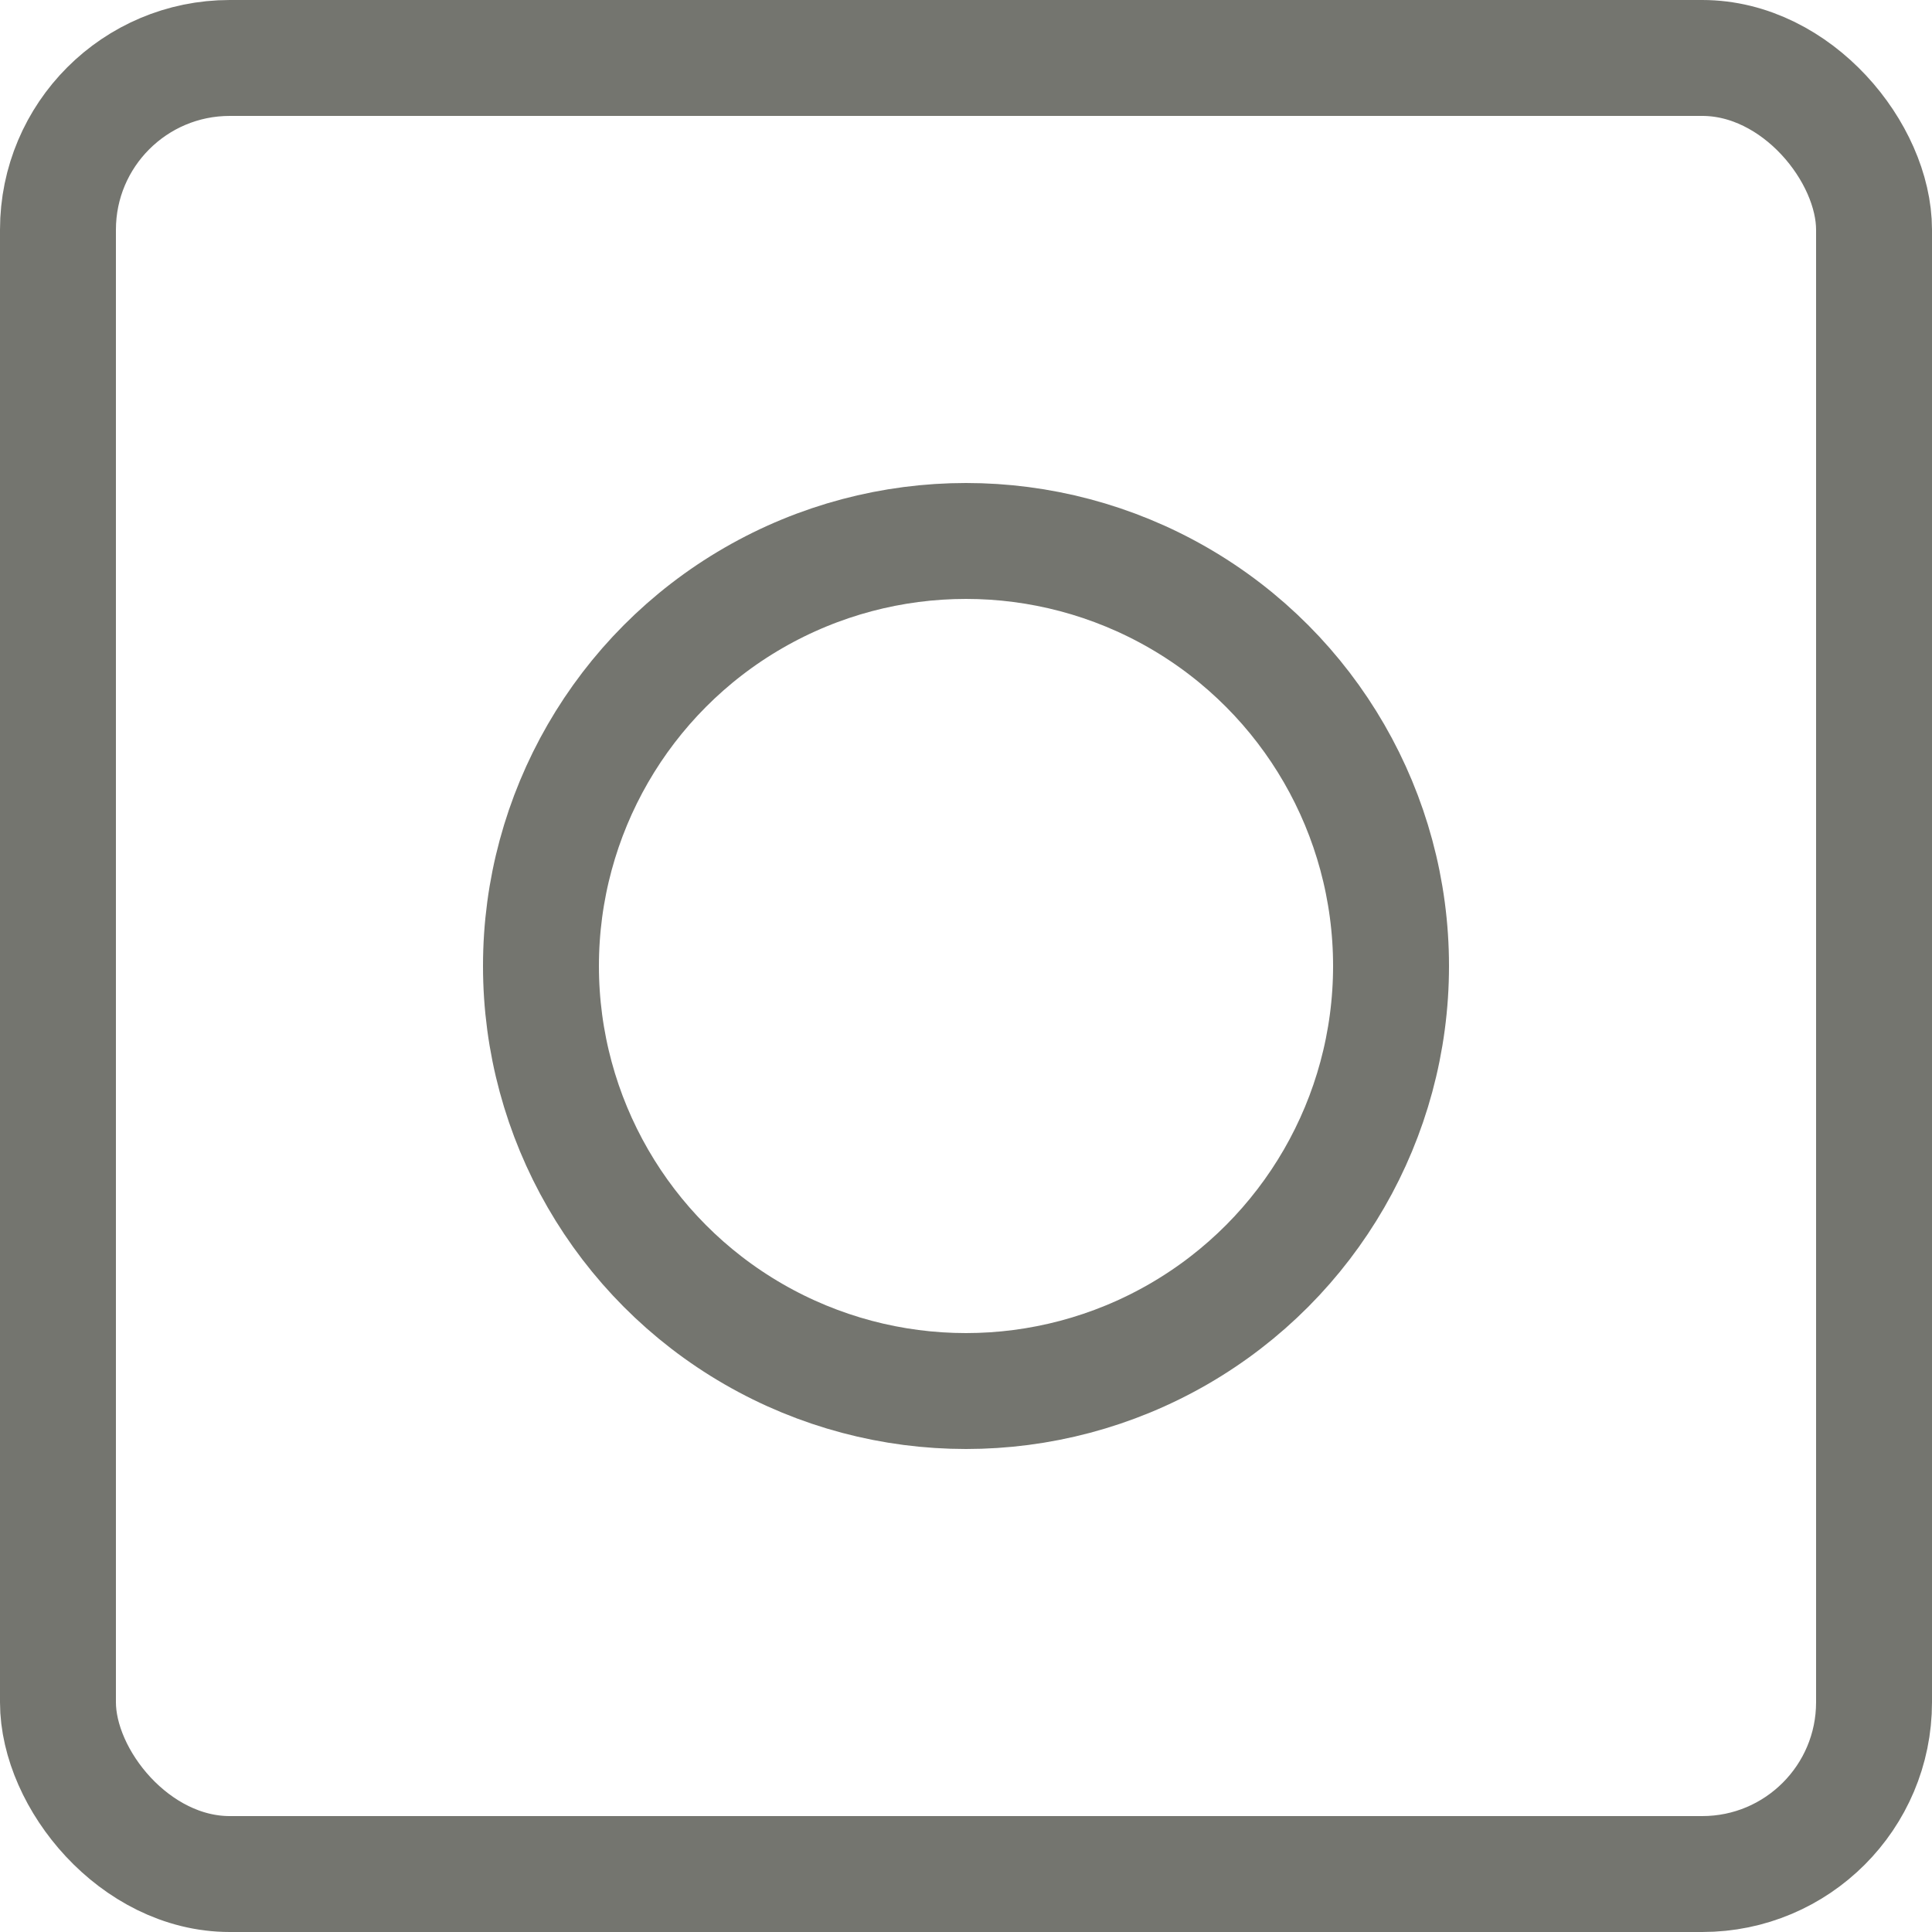 <svg xmlns="http://www.w3.org/2000/svg" xmlns:xlink="http://www.w3.org/1999/xlink" width="100" height="100" version="1.1" viewBox="0 0 100 100"><title>icon_camera</title><desc>Created with Sketch.</desc><g id="icon_camera" fill="none" fill-rule="evenodd" stroke="none" stroke-width="1"><rect id="Rectangle" width="94" height="94" x="3" y="3" fill-rule="nonzero" stroke="#74756F" stroke-width="6" rx="8.892"/><circle id="Oval" cx="50" cy="50" r="22" fill-rule="nonzero" stroke="#74756F" stroke-width="6"/></g></svg>